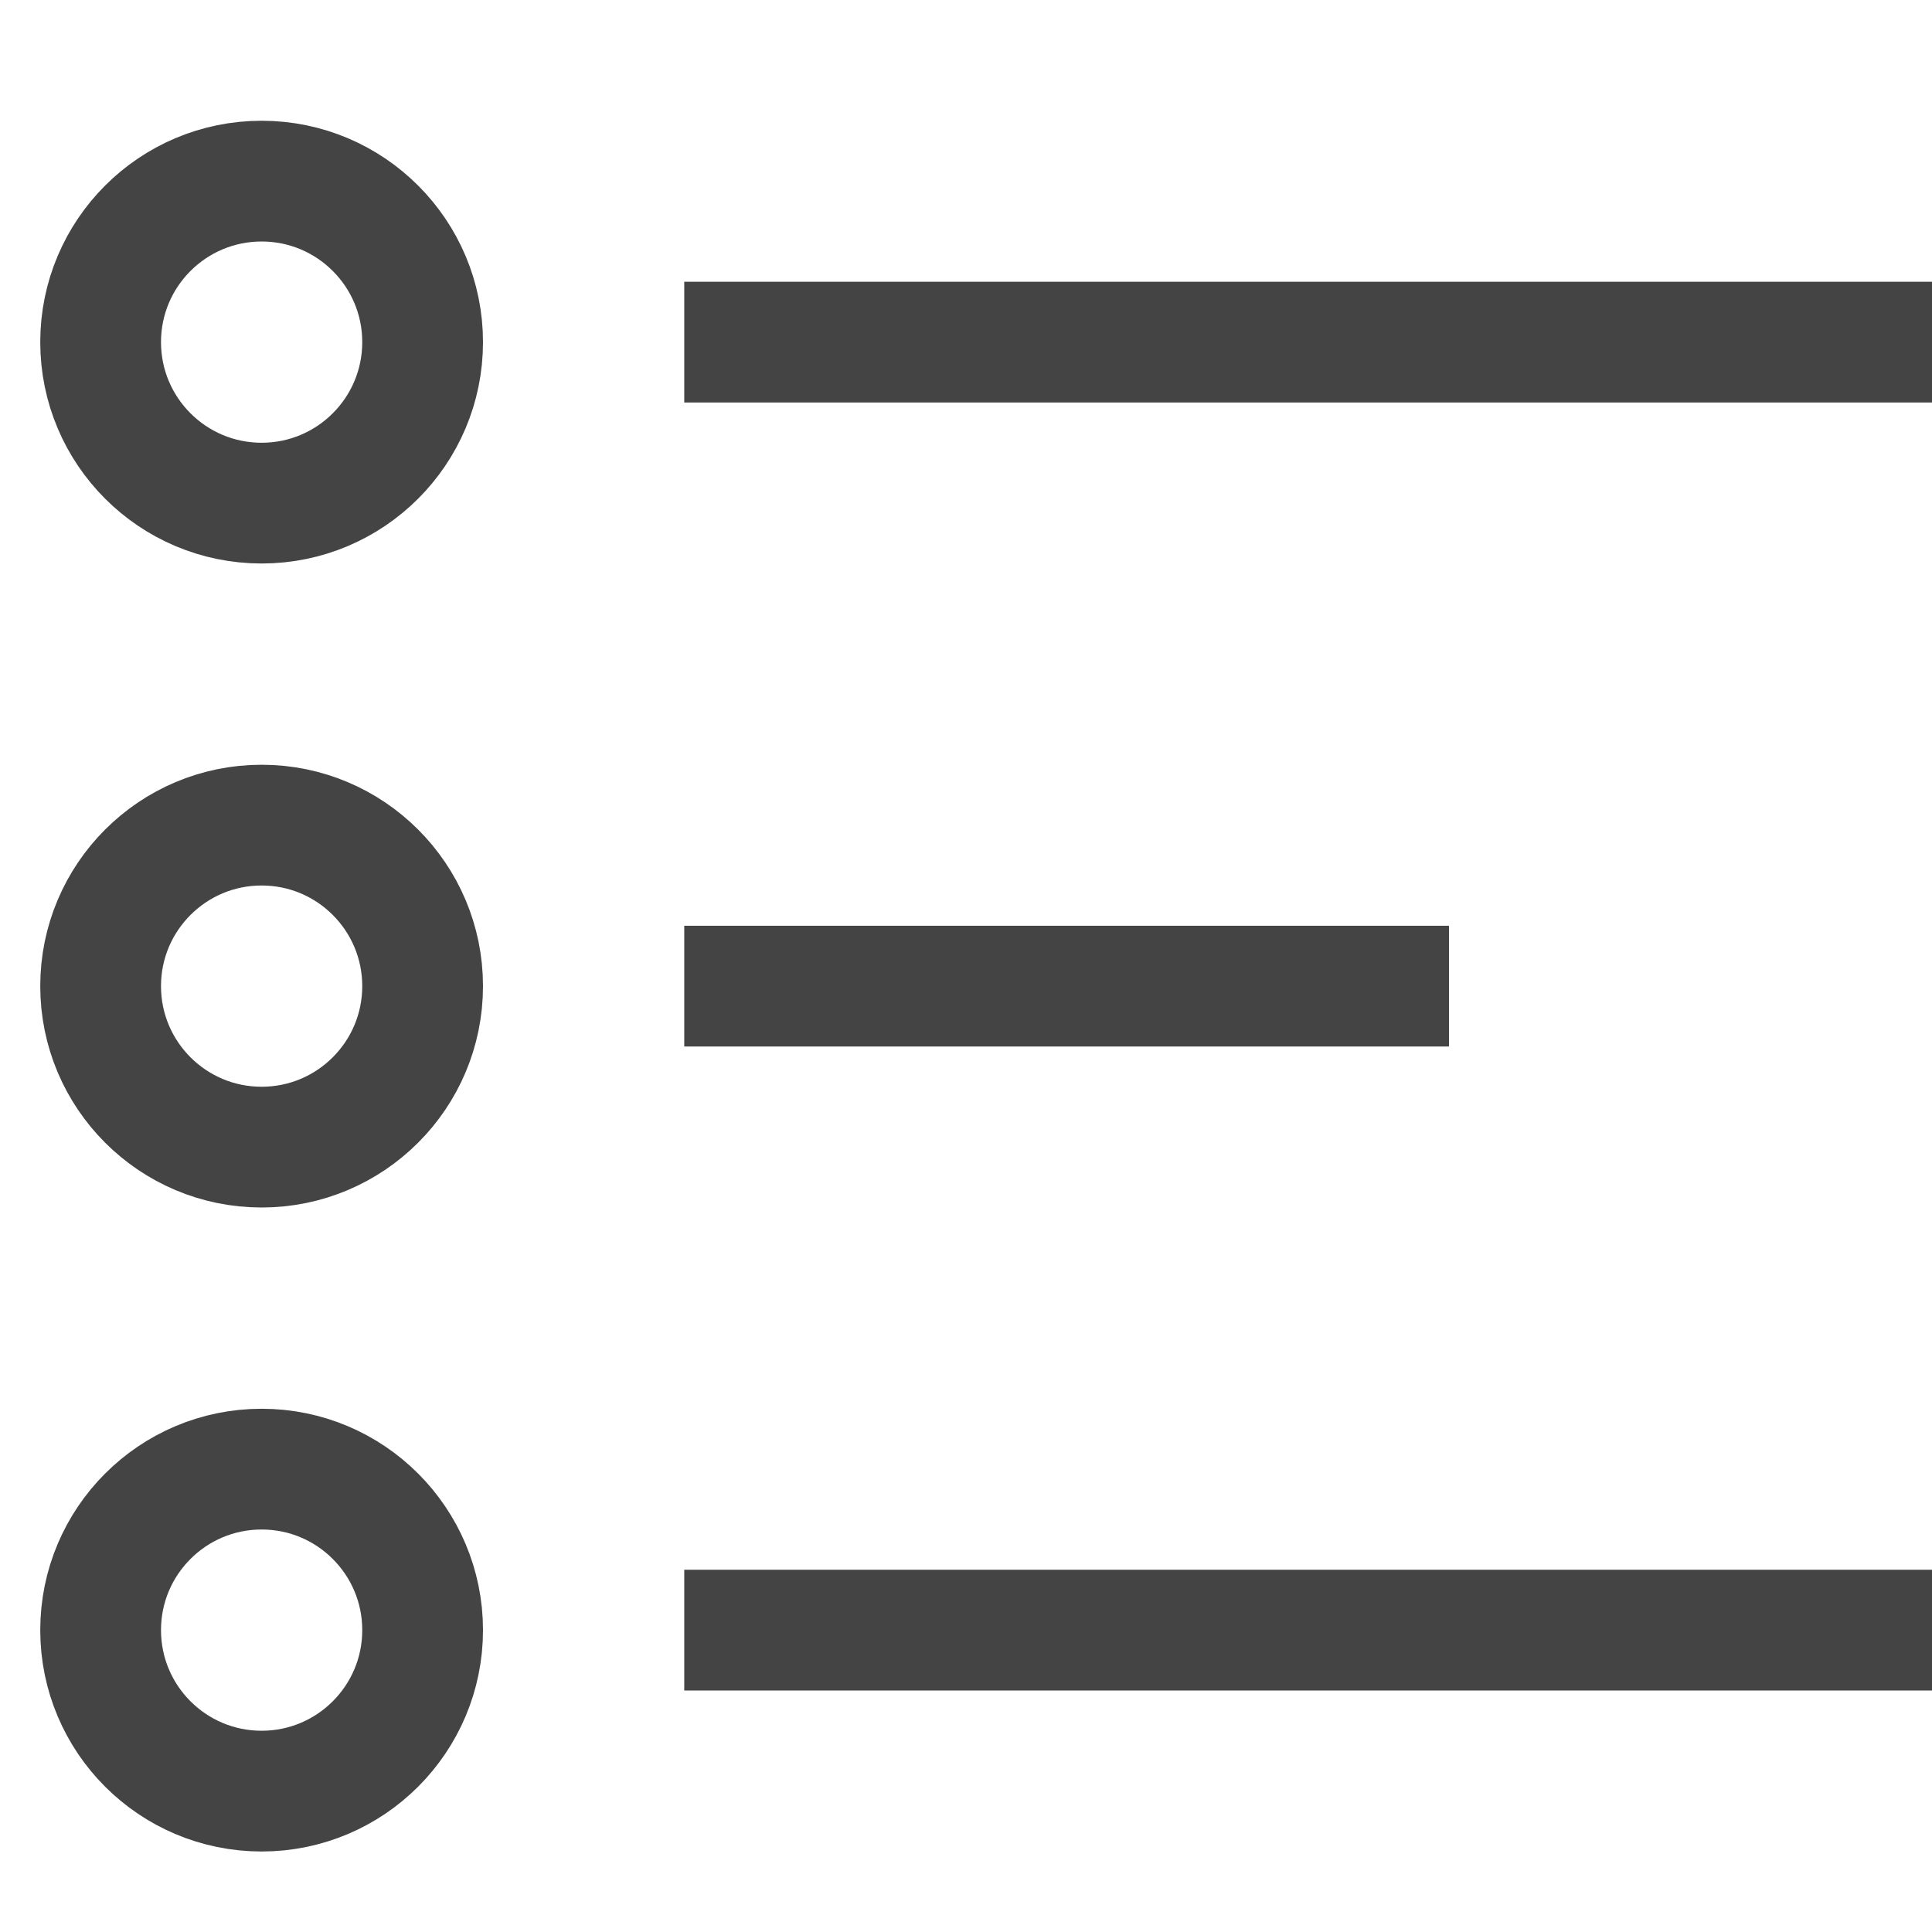 <svg xmlns="http://www.w3.org/2000/svg" xmlns:xlink="http://www.w3.org/1999/xlink" x="0px" y="0px" width="18px" height="18px" viewBox="0 0 48 48"><g  transform="translate(0.5, 0.5)">
<circle data-color="color-2" fill="none" stroke="#444444" stroke-width="3" stroke-linecap="square" stroke-miterlimit="10" cx="6" cy="8" r="4" stroke-linejoin="miter"/>
<circle data-color="color-2" fill="none" stroke="#444444" stroke-width="3" stroke-linecap="square" stroke-miterlimit="10" cx="6" cy="24" r="4" stroke-linejoin="miter"/>
<circle data-color="color-2" fill="none" stroke="#444444" stroke-width="3" stroke-linecap="square" stroke-miterlimit="10" cx="6" cy="40" r="4" stroke-linejoin="miter"/>
<line fill="none" stroke="#444444" stroke-width="3" stroke-linecap="square" stroke-miterlimit="10" x1="18" y1="8" x2="46" y2="8" stroke-linejoin="miter"/>
<line fill="none" stroke="#444444" stroke-width="3" stroke-linecap="square" stroke-miterlimit="10" x1="18" y1="24" x2="34" y2="24" stroke-linejoin="miter"/>
<line fill="none" stroke="#444444" stroke-width="3" stroke-linecap="square" stroke-miterlimit="10" x1="18" y1="40" x2="46" y2="40" stroke-linejoin="miter"/>
</g></svg>